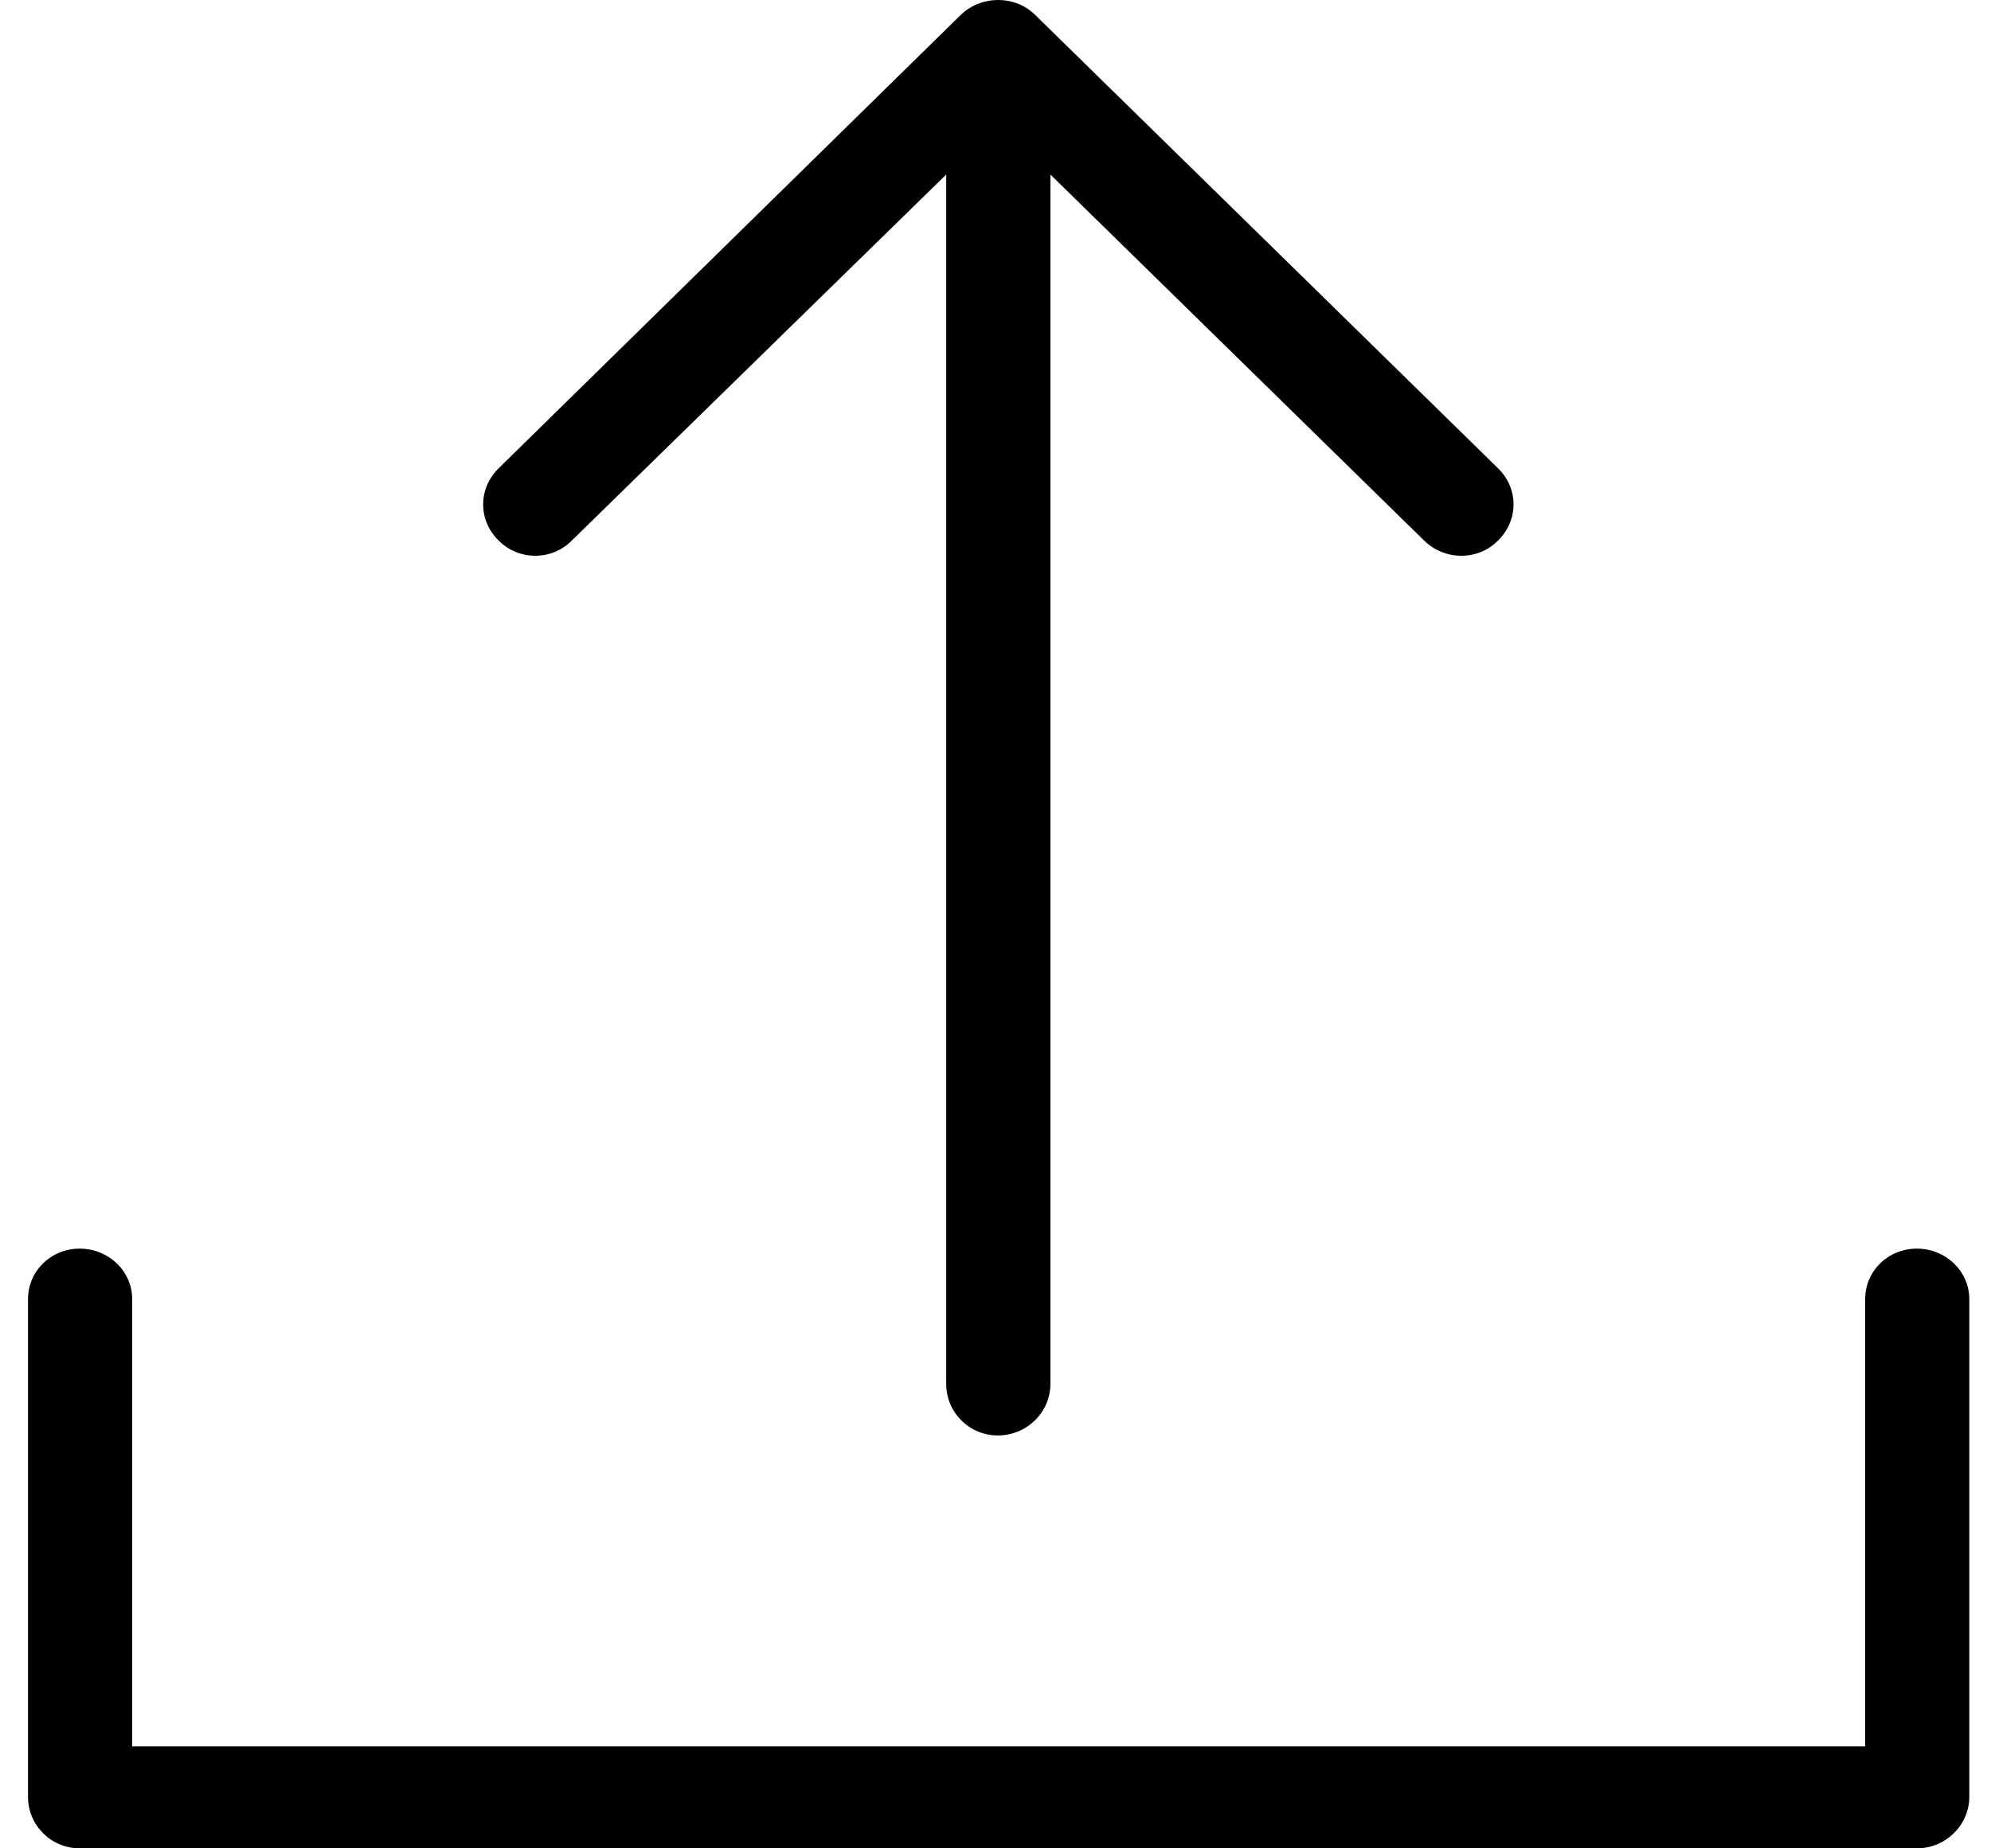 <?xml version="1.0" encoding="UTF-8" standalone="no"?>
<svg xmlns:dc="http://purl.org/dc/elements/1.1/" xmlns:cc="http://creativecommons.org/ns#" xmlns:rdf="http://www.w3.org/1999/02/22-rdf-syntax-ns#" xmlns:svg="http://www.w3.org/2000/svg" xmlns="http://www.w3.org/2000/svg" xmlns:sodipodi="http://sodipodi.sourceforge.net/DTD/sodipodi-0.dtd" xmlns:inkscape="http://www.inkscape.org/namespaces/inkscape" width="28px" height="26px" viewBox="0 0 28 26" version="1.1" id="svg10" sodipodi:docname="upload.svg" inkscape:version="0.92.3 (2405546, 2018-03-11)">
  <defs id="defs14" />
  <sodipodi:namedview pagecolor="#ffffff" bordercolor="#666666" borderopacity="1" objecttolerance="10" gridtolerance="10" guidetolerance="10" inkscape:pageopacity="0" inkscape:pageshadow="2" inkscape:window-width="2505" inkscape:window-height="1040" id="namedview12" showgrid="false" inkscape:zoom="12.677414" inkscape:cx="3.2670672" inkscape:cy="9.4052458" inkscape:window-x="55" inkscape:window-y="0" inkscape:window-maximized="1" inkscape:current-layer="download-arrow" />
  <!-- Generator: Sketch 52.2 (67145) - http://www.bohemiancoding.com/sketch -->
  <title id="title2">export</title>
  <desc id="desc4">Created with Sketch.</desc>
  <g id="Page-1" style="fill:none;fill-rule:evenodd;stroke:none;stroke-width:1">
    <g id="export" fill="currentColor">
      <g id="download-arrow">
        <path d="m 7.013,6.587 c -0.291,0.285 -0.291,0.733 0,1.017 0.281,0.285 0.748,0.285 1.028,0 L 13.307,2.455 V 19.469 c 0,0.397 0.322,0.723 0.727,0.723 0.405,0 0.738,-0.326 0.738,-0.723 V 2.455 l 5.256,5.149 c 0.291,0.285 0.759,0.285 1.039,0 0.291,-0.285 0.291,-0.733 0,-1.017 L 14.554,0.206 c -0.281,-0.275 -0.748,-0.275 -1.039,0 z" id="path3743" inkscape:connector-curvature="0" />
        <path d="m 26.23,18.276 c 0,-0.397 0.322,-0.712 0.727,-0.712 0.405,0 0.738,0.315 0.738,0.712 v 7.001 C 27.694,25.674 27.362,26 26.957,26 H 1.122 C 0.716,26 0.394,25.674 0.394,25.277 v -7.001 c 0,-0.397 0.322,-0.712 0.727,-0.712 0.405,0 0.738,0.315 0.738,0.712 v 6.289 h 24.371 z" id="Shape" inkscape:connector-curvature="0" />
      </g>
    </g>
  </g>
</svg>
